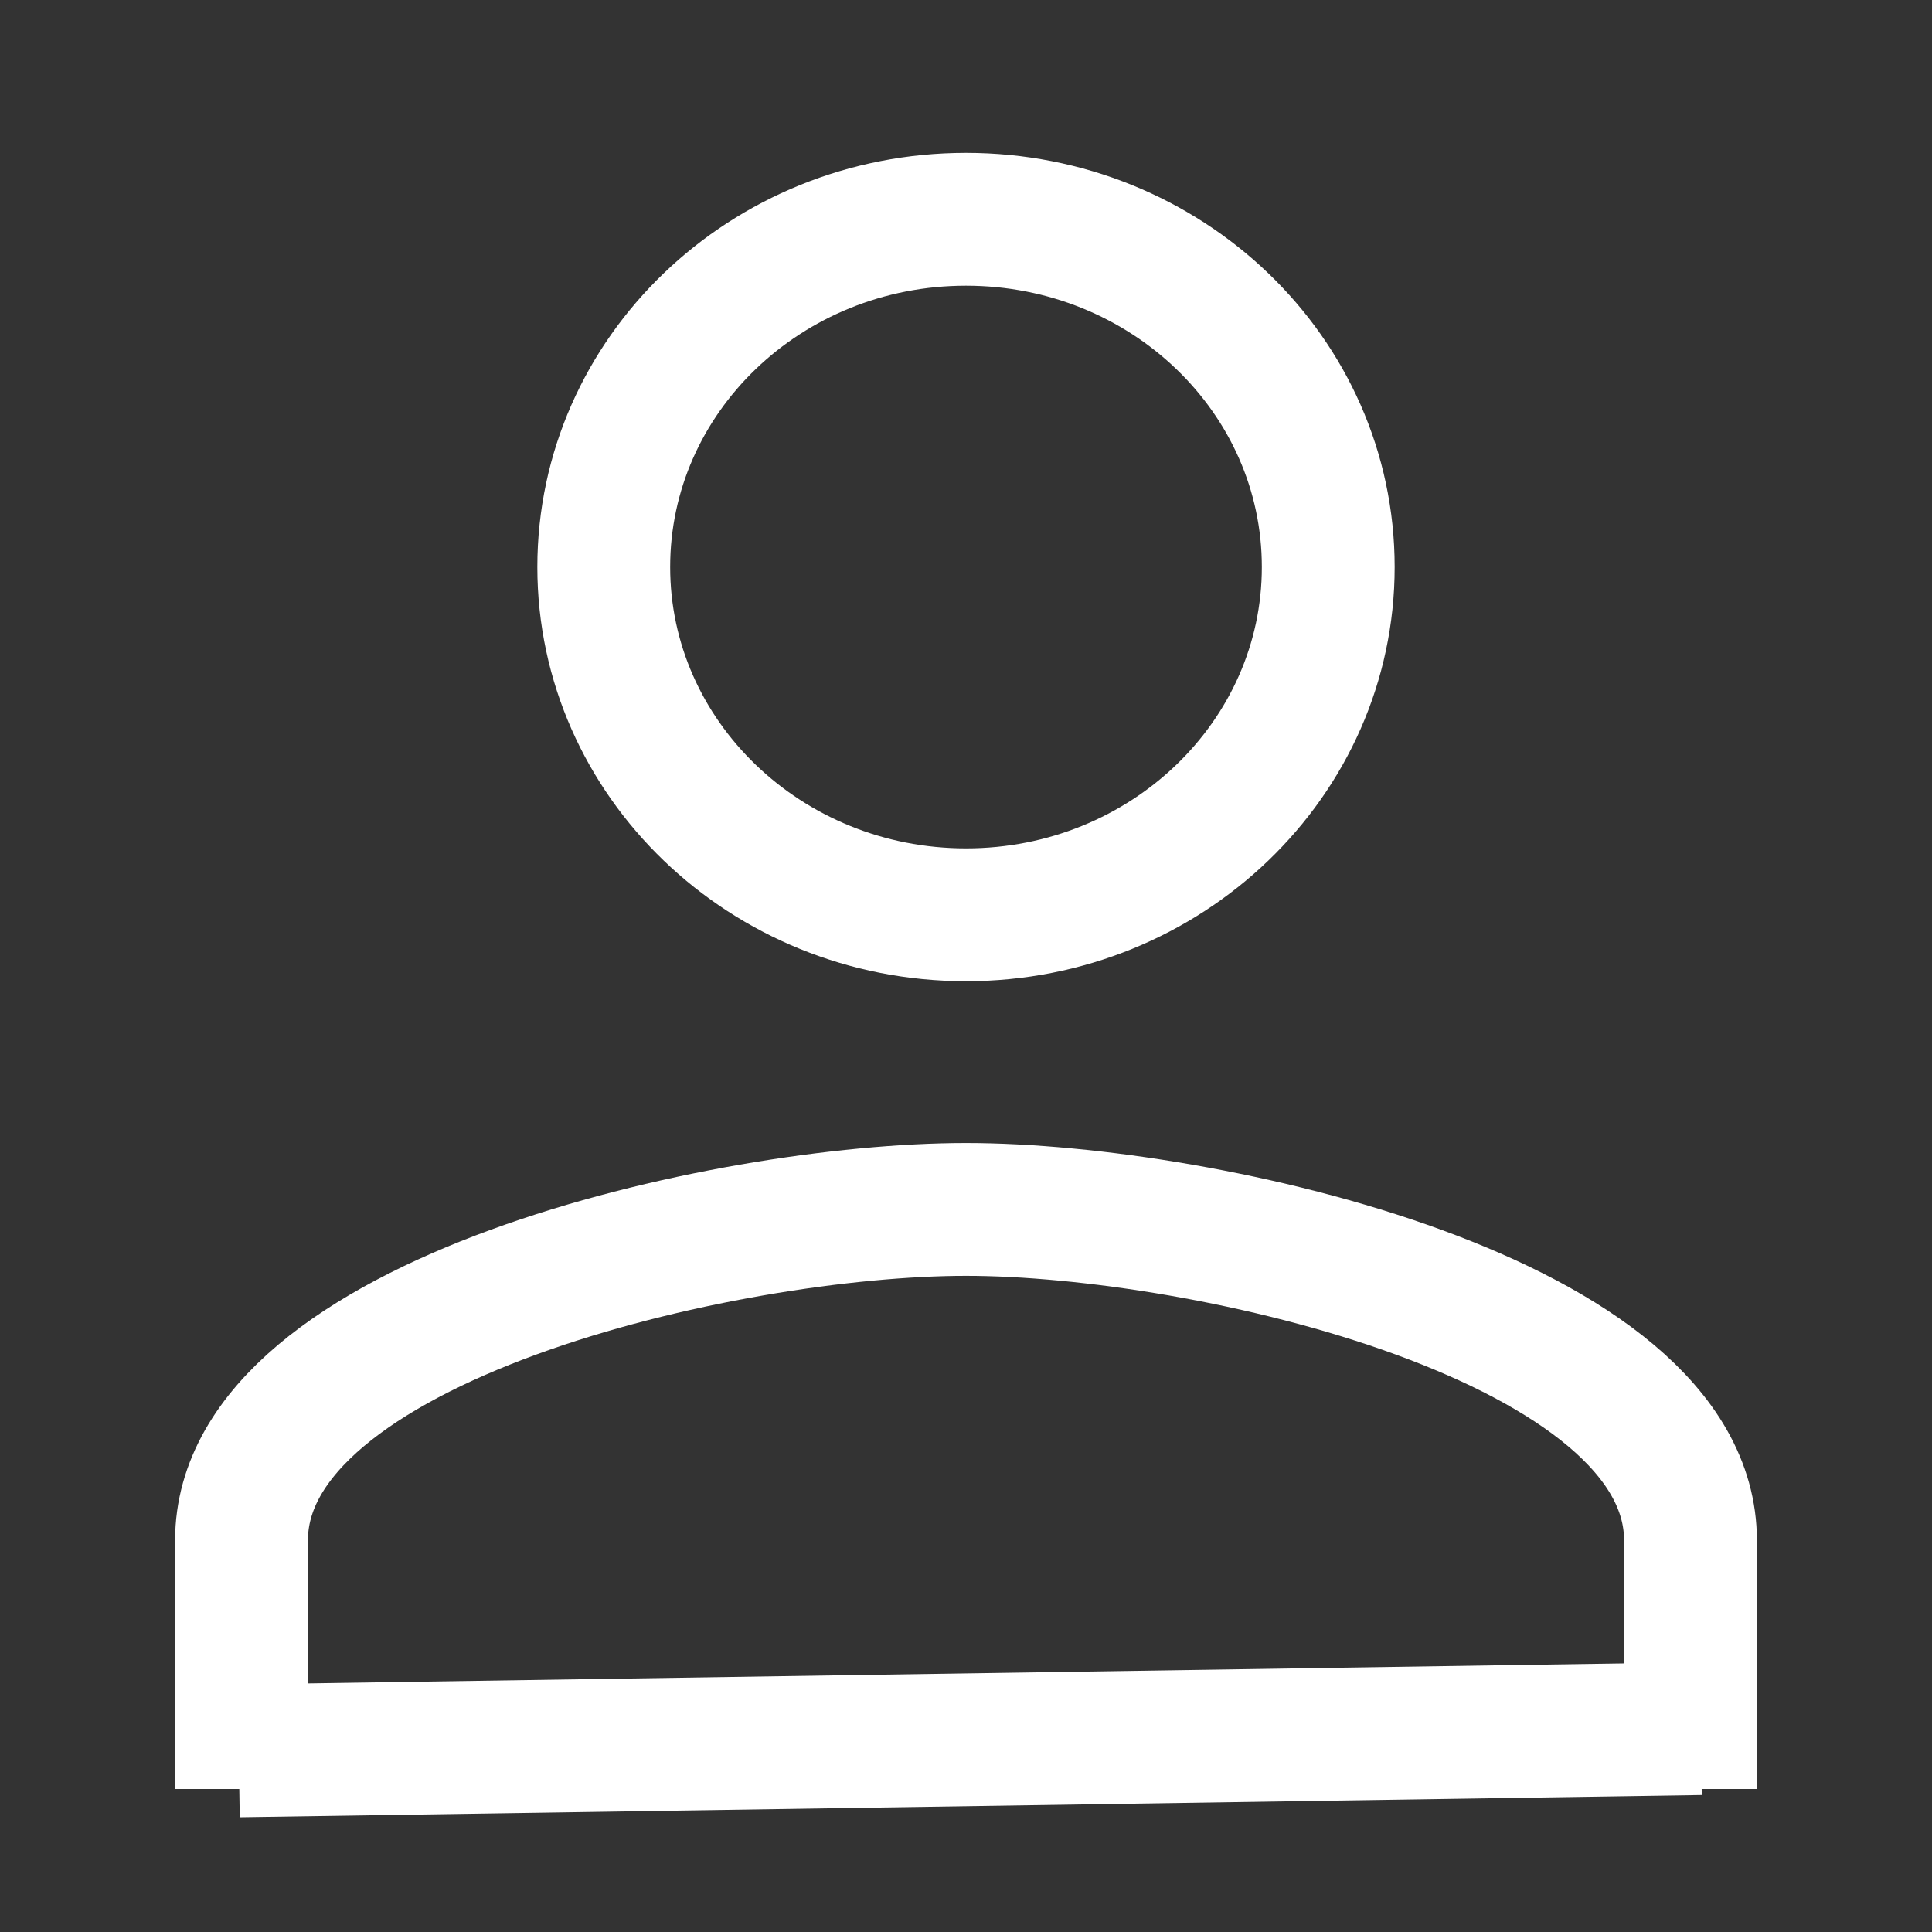 <?xml version="1.0" encoding="UTF-8"?>
<svg width="16px" height="16px" viewBox="0 0 16 16" version="1.1" xmlns="http://www.w3.org/2000/svg" xmlns:xlink="http://www.w3.org/1999/xlink">
    <rect x="0" y="0" width="16" height="16" fill="#333333" stroke="none"/>
    <!-- Generator: Sketch 51.3 (57544) - http://www.bohemiancoding.com/sketch -->
    <title>menu/ holders</title>
    <desc>Created with Sketch.</desc>
    <defs></defs>
    <g id="menu/-holders" stroke="none" stroke-width="1" fill="none" fill-rule="evenodd">
        <g id="holders" transform="translate(1, 1)" stroke="#FFFFFF" stroke-width="1.1">
            <path d="M7,0.816 C5.343,0.816 4,2.104 4,3.696 C4,5.283 5.343,6.576 7,6.576 C8.658,6.576 10,5.283 10,3.696 C10,2.104 8.658,0.816 7,0.816 Z M7,9.016 C5.001,9.016 1,9.931 1,11.758 L1,13.816 M13,13.816 L13,11.758 C13,9.931 8.999,9.016 7,9.016" id="Shape" fill-rule="nonzero"></path>
            <path d="M0.977,13.5 L13.085,13.316" id="Path"></path>
        </g>
    </g>
</svg>